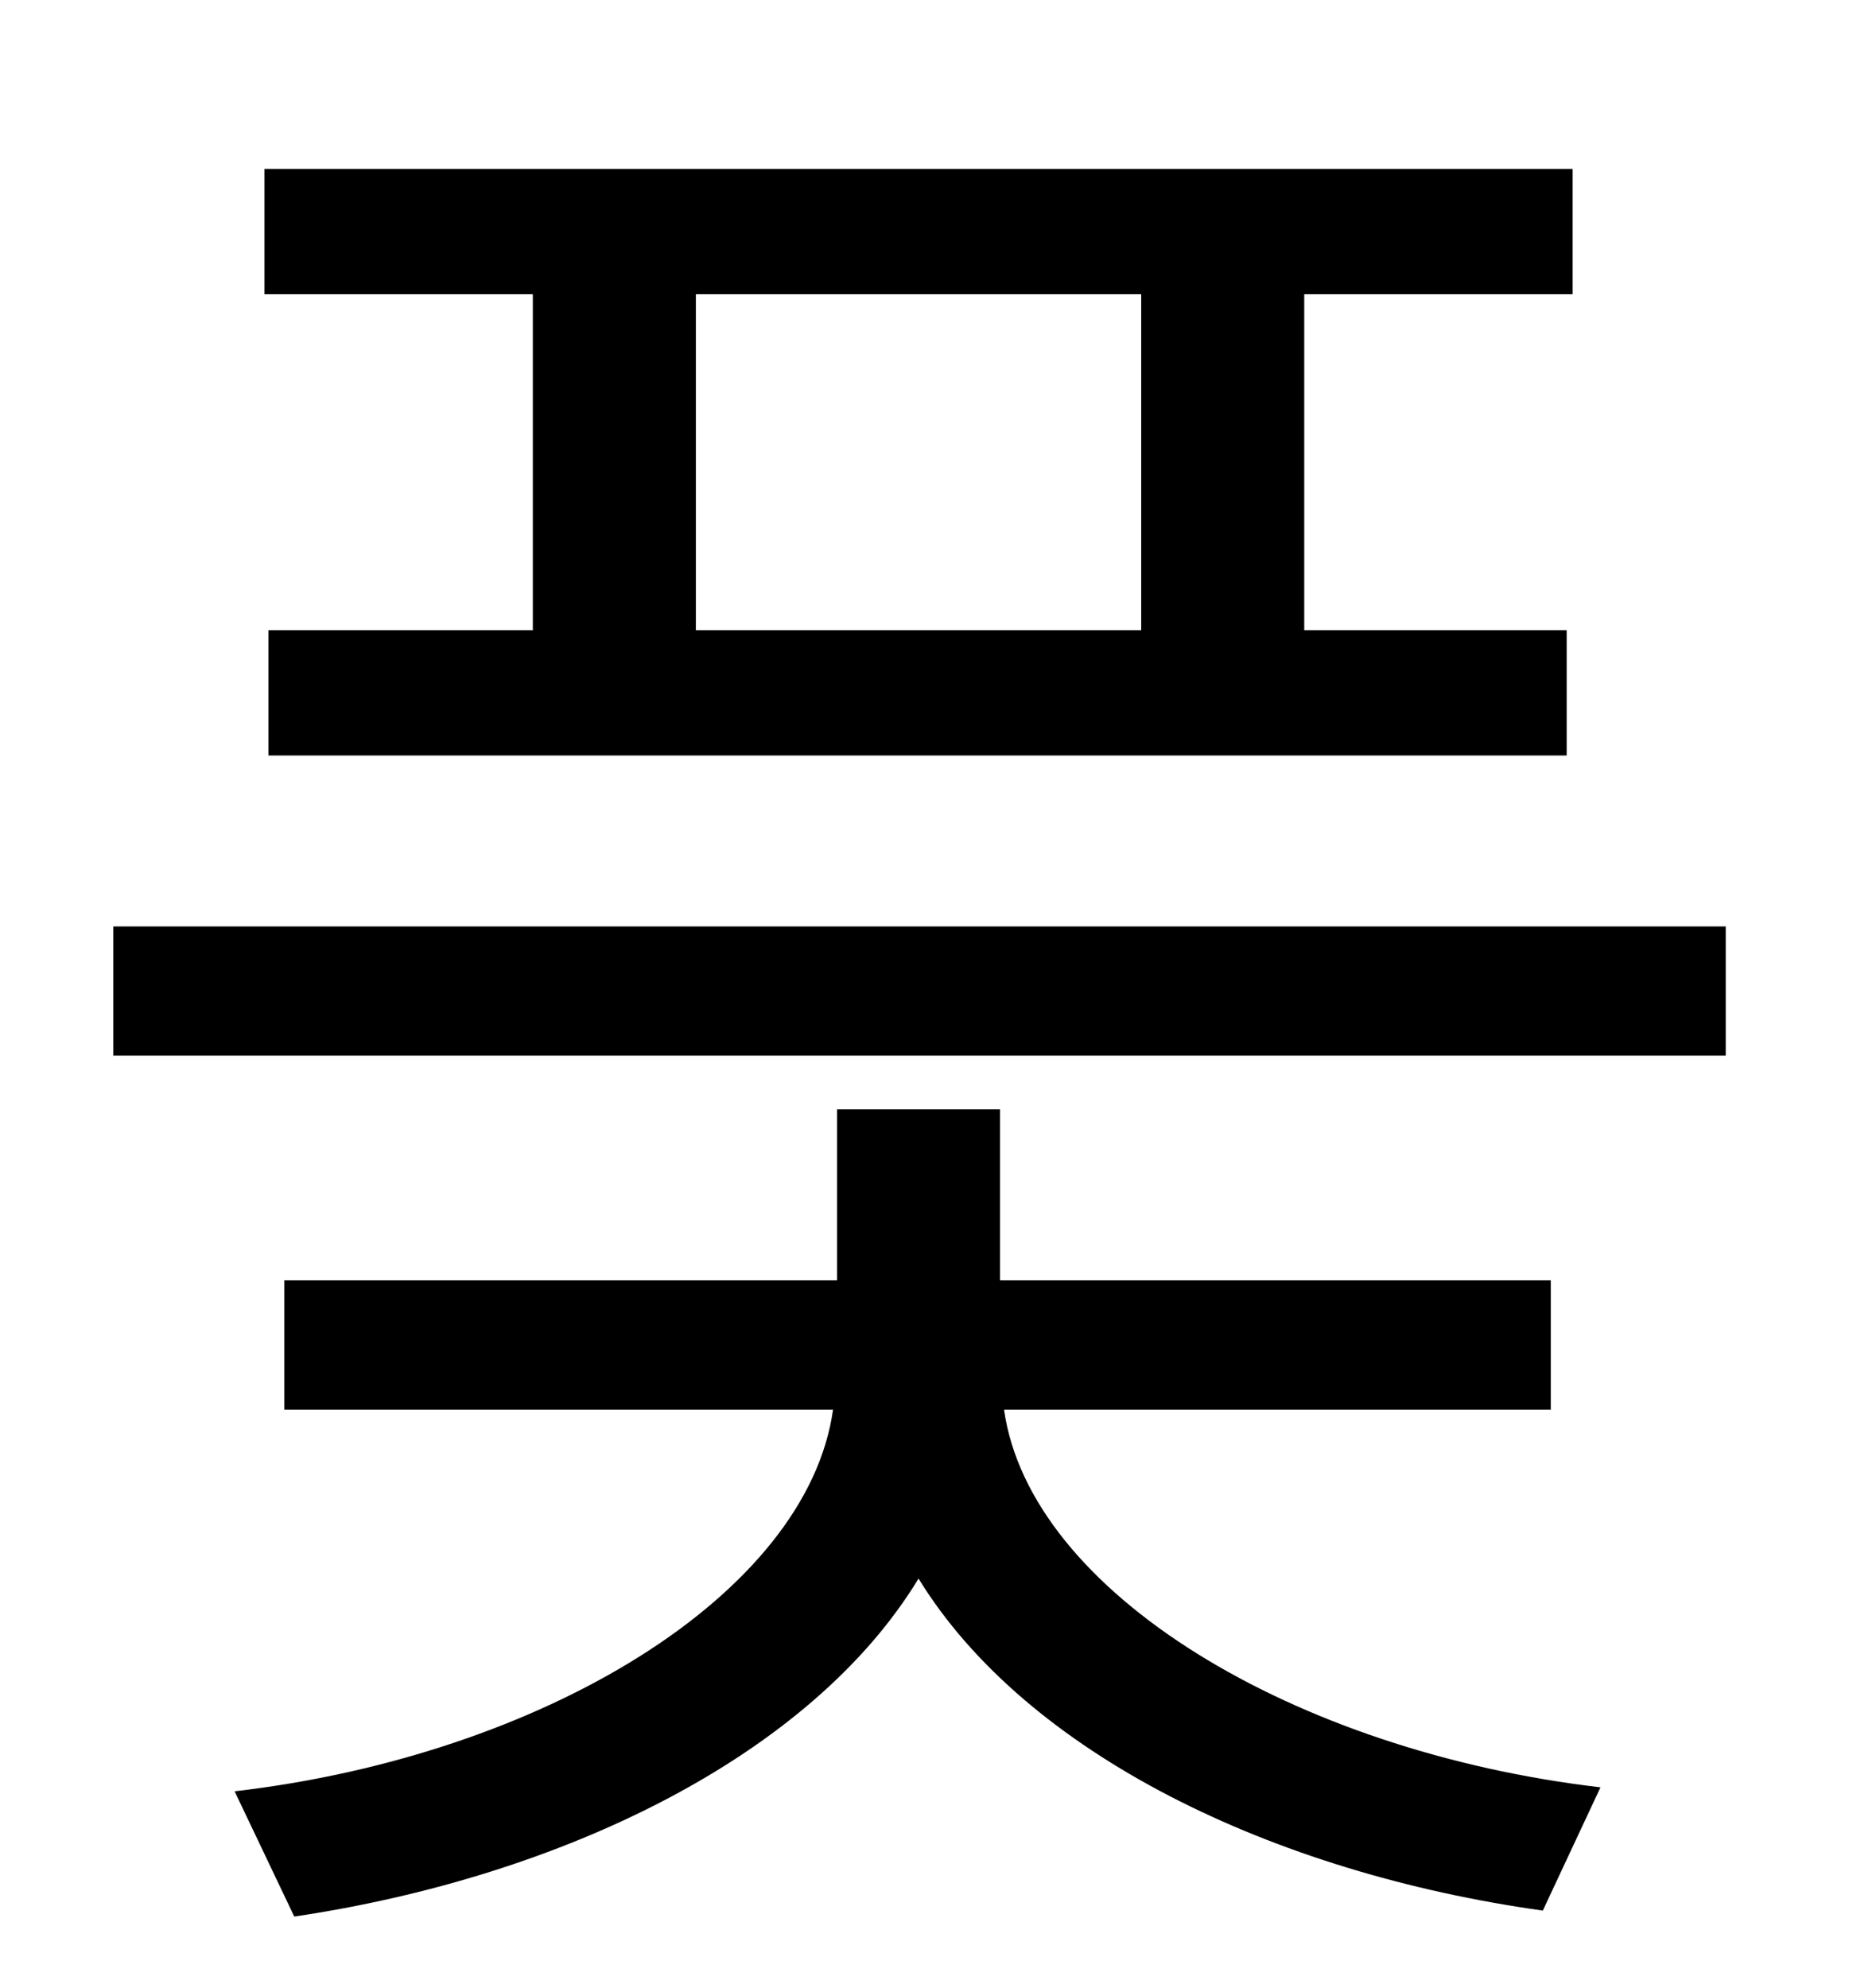 <?xml version="1.0" standalone="no"?>
<!DOCTYPE svg PUBLIC "-//W3C//DTD SVG 1.1//EN" "http://www.w3.org/Graphics/SVG/1.1/DTD/svg11.dtd" >
<svg xmlns="http://www.w3.org/2000/svg" xmlns:xlink="http://www.w3.org/1999/xlink" version="1.1" viewBox="-10 0 930 1000">
   <path fill="currentColor"
d="M564 317v-169h-224v169h224zM258 317v-169h-135v-63h658v63h-135v169h132v63h-653v-63h133zM770 709h-275c13 92 146 172 300 190l-29 62c-136 -19 -260 -79 -314 -167c-54 89 -179 150 -314 170l-30 -63c155 -18 288 -99 301 -192h-276v-65h278v-86h82v86h277v65z
M47 466h811v65h-811v-65z" />
</svg>
